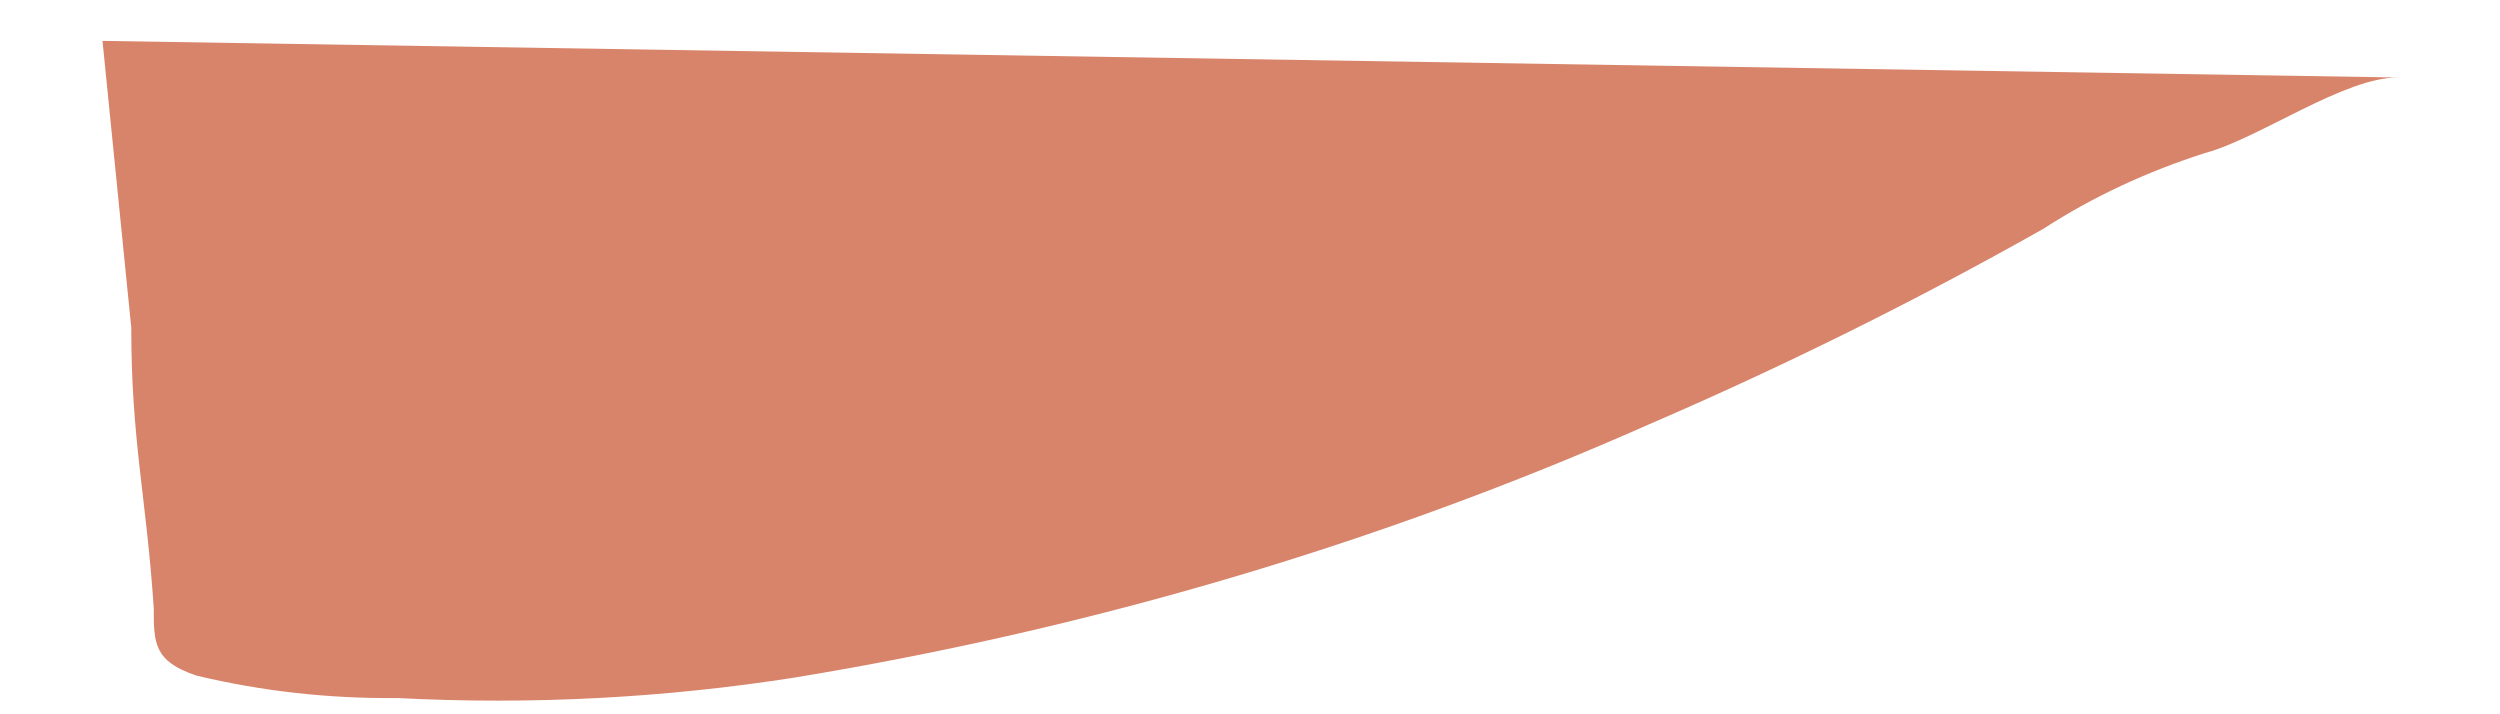 ﻿<?xml version="1.0" encoding="utf-8"?>
<svg version="1.1" xmlns:xlink="http://www.w3.org/1999/xlink" width="14px" height="4px" xmlns="http://www.w3.org/2000/svg">
  <g transform="matrix(1 0 0 1 -1094 -4494 )">
    <path d="M 12.348 0.857  C 12.649 0.777  13.132 0.429  13.433 0.434  L 0.574 0.229  L 0.735 1.834  C 0.735 2.469  0.819 2.777  0.861 3.406  C 0.861 3.6  0.861 3.703  1.099 3.783  C 1.465 3.871  1.845 3.913  2.226 3.909  C 2.971 3.948  3.719 3.909  4.452 3.794  C 6.123 3.519  7.735 3.041  9.233 2.377  C 9.996 2.048  10.735 1.681  11.445 1.28  C 11.718 1.103  12.023 0.961  12.348 0.857  Z " fill-rule="nonzero" fill="#d8846a" stroke="none" transform="matrix(1 0 0 1 1094 4494 )" />
  </g>
</svg>